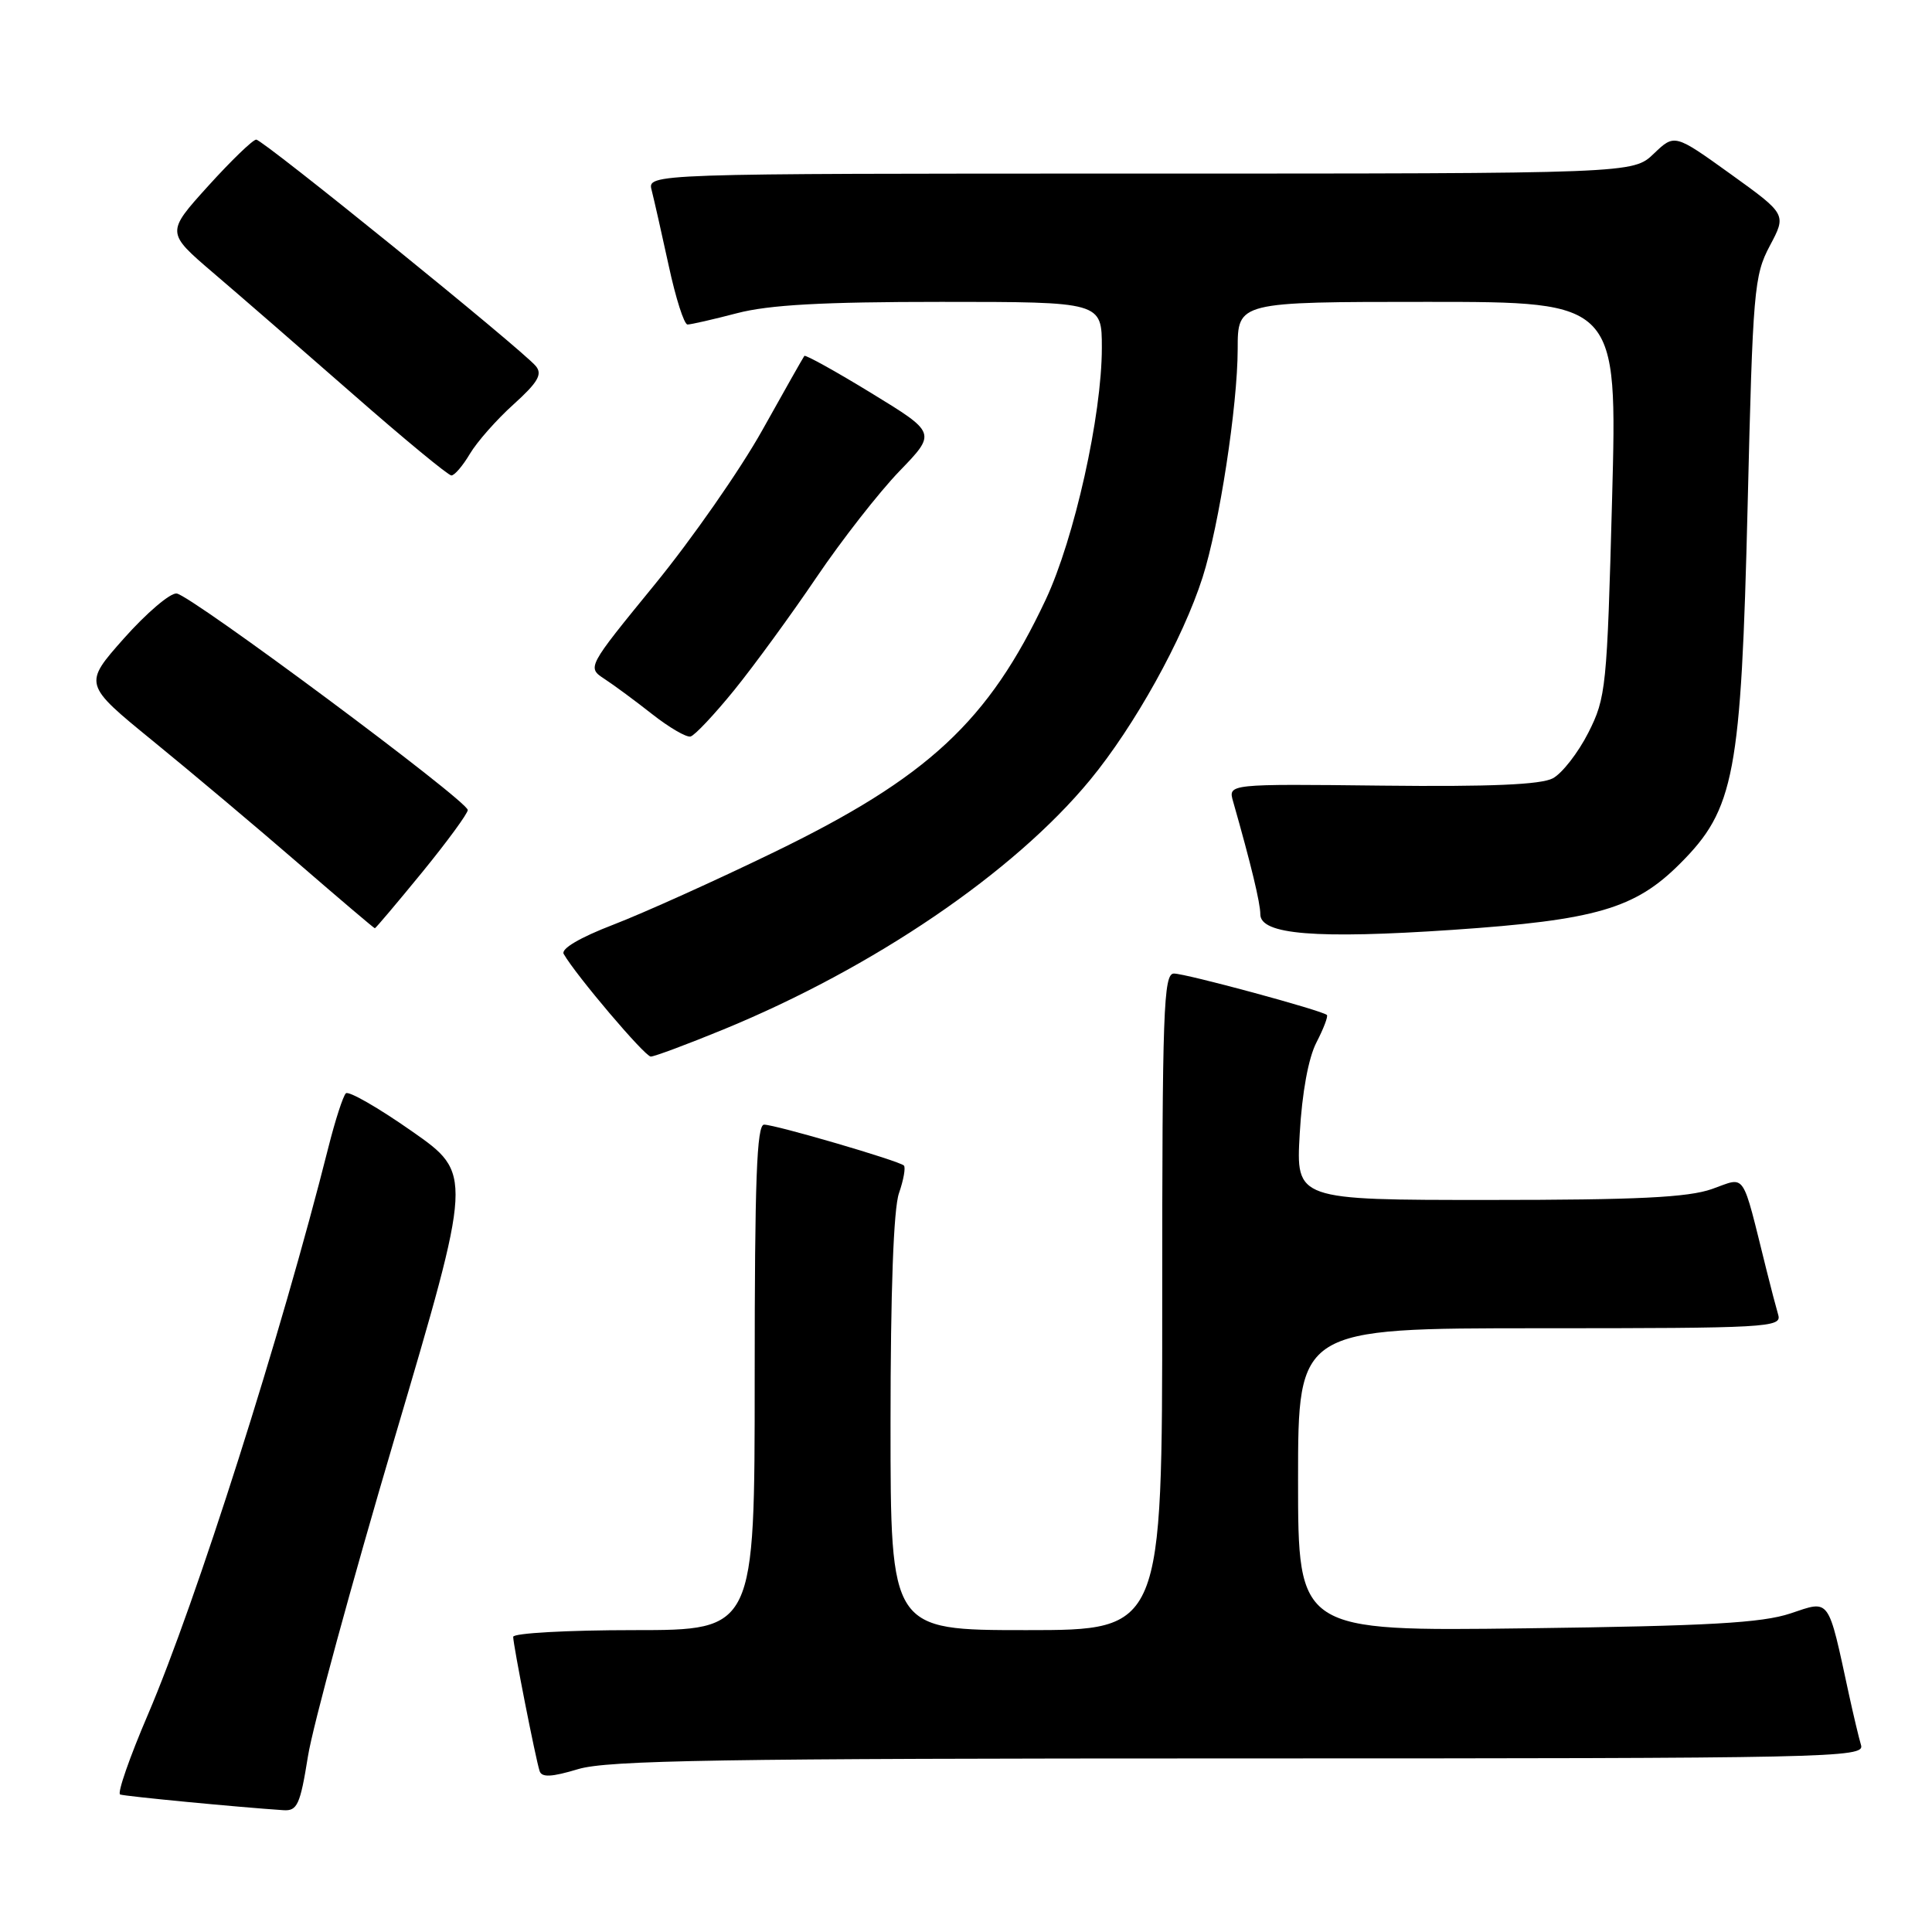 <?xml version="1.0" encoding="UTF-8" standalone="no"?>
<!DOCTYPE svg PUBLIC "-//W3C//DTD SVG 1.1//EN" "http://www.w3.org/Graphics/SVG/1.1/DTD/svg11.dtd" >
<svg xmlns="http://www.w3.org/2000/svg" xmlns:xlink="http://www.w3.org/1999/xlink" version="1.1" viewBox="0 0 256 256">
 <g >
 <path fill="currentColor"
d=" M 40.80 232.75 C 41.43 228.76 46.61 209.76 52.30 190.52 C 62.64 155.53 62.64 155.53 54.57 149.89 C 50.13 146.78 46.20 144.52 45.83 144.87 C 45.46 145.22 44.42 148.43 43.52 152.00 C 37.25 176.88 26.00 212.23 19.60 227.19 C 17.17 232.86 15.51 237.62 15.92 237.78 C 16.56 238.02 31.64 239.47 37.57 239.86 C 39.39 239.98 39.78 239.12 40.80 232.75 Z  M 164.23 233.00 C 242.72 233.00 247.11 232.91 246.60 231.25 C 246.31 230.29 245.59 227.25 244.99 224.50 C 242.18 211.51 242.55 212.01 237.24 213.79 C 233.45 215.05 226.42 215.45 202.25 215.76 C 172.00 216.15 172.00 216.15 172.00 196.08 C 172.00 176.00 172.00 176.00 204.07 176.00 C 234.13 176.00 236.10 175.89 235.63 174.25 C 235.35 173.29 234.64 170.59 234.06 168.25 C 230.73 154.90 231.43 155.94 226.85 157.55 C 223.68 158.67 216.94 159.00 197.24 159.00 C 171.72 159.00 171.72 159.00 172.22 150.22 C 172.53 144.77 173.37 140.18 174.44 138.12 C 175.38 136.30 176.00 134.67 175.82 134.49 C 175.23 133.90 157.14 129.00 155.55 129.00 C 154.17 129.00 154.00 133.83 154.00 172.50 C 154.00 216.00 154.00 216.00 136.00 216.00 C 118.00 216.00 118.00 216.00 118.00 188.65 C 118.00 171.10 118.40 160.15 119.12 158.10 C 119.73 156.34 120.02 154.69 119.77 154.44 C 119.15 153.82 102.84 149.05 101.25 149.02 C 100.27 149.00 100.00 156.36 100.00 182.50 C 100.00 216.00 100.00 216.00 84.00 216.00 C 75.20 216.00 68.00 216.40 68.00 216.89 C 68.00 217.96 70.96 233.00 71.50 234.67 C 71.78 235.54 73.08 235.48 76.60 234.42 C 80.51 233.24 95.47 233.00 164.23 233.00 Z  M 95.81 136.43 C 115.76 128.24 134.33 115.61 144.44 103.35 C 150.32 96.22 156.74 84.67 159.35 76.50 C 161.56 69.59 163.99 53.77 164.00 46.25 C 164.00 40.00 164.00 40.00 189.16 40.00 C 214.31 40.00 214.31 40.00 213.61 66.12 C 212.94 91.16 212.81 92.44 210.46 97.09 C 209.11 99.75 206.99 102.47 205.76 103.13 C 204.18 103.97 197.47 104.26 183.13 104.10 C 162.73 103.87 162.73 103.87 163.39 106.19 C 165.77 114.54 167.00 119.65 167.00 121.15 C 167.00 123.84 174.38 124.44 192.49 123.21 C 211.46 121.92 216.65 120.41 222.61 114.44 C 229.85 107.20 230.70 102.68 231.57 67.03 C 232.26 38.43 232.42 36.51 234.51 32.57 C 236.73 28.40 236.73 28.40 229.31 23.06 C 221.89 17.73 221.89 17.73 219.14 20.36 C 216.39 23.00 216.39 23.00 151.08 23.00 C 85.77 23.00 85.77 23.00 86.35 25.21 C 86.66 26.43 87.68 30.93 88.61 35.21 C 89.53 39.50 90.65 43.00 91.10 43.00 C 91.54 43.00 94.49 42.33 97.66 41.50 C 101.91 40.39 109.01 40.00 124.71 40.00 C 146.00 40.00 146.00 40.00 146.00 46.09 C 146.00 55.05 142.36 71.36 138.57 79.44 C 130.98 95.59 122.96 103.03 102.50 112.95 C 94.80 116.69 85.25 120.99 81.28 122.52 C 76.83 124.23 74.31 125.72 74.69 126.40 C 76.32 129.24 85.45 140.00 86.23 140.00 C 86.72 140.00 91.03 138.39 95.81 136.43 Z  M 55.94 115.58 C 59.27 111.50 61.99 107.78 61.98 107.33 C 61.95 106.10 25.23 78.80 23.40 78.64 C 22.54 78.56 19.40 81.24 16.43 84.58 C 11.04 90.66 11.04 90.66 20.27 98.19 C 25.35 102.33 33.99 109.60 39.49 114.36 C 44.98 119.11 49.56 123.00 49.67 123.00 C 49.78 123.00 52.60 119.66 55.94 115.58 Z  M 97.30 91.43 C 99.94 88.17 104.84 81.45 108.19 76.50 C 111.54 71.55 116.49 65.22 119.18 62.43 C 124.08 57.36 124.08 57.36 115.46 52.09 C 110.72 49.19 106.72 46.98 106.58 47.16 C 106.43 47.35 103.93 51.77 101.01 57.00 C 98.09 62.23 91.67 71.44 86.74 77.47 C 77.78 88.44 77.78 88.44 80.11 89.97 C 81.40 90.81 84.26 92.93 86.47 94.67 C 88.69 96.41 90.95 97.73 91.50 97.59 C 92.05 97.46 94.66 94.68 97.30 91.43 Z  M 62.26 60.14 C 63.19 58.57 65.79 55.61 68.05 53.58 C 71.28 50.66 71.90 49.59 71.00 48.51 C 69.18 46.31 34.84 18.50 33.95 18.50 C 33.51 18.50 30.64 21.27 27.58 24.65 C 22.01 30.81 22.01 30.81 28.25 36.15 C 31.69 39.08 40.03 46.33 46.78 52.24 C 53.53 58.16 59.40 63.00 59.81 63.00 C 60.23 63.00 61.33 61.71 62.26 60.14 Z "/>
</g>
</svg>